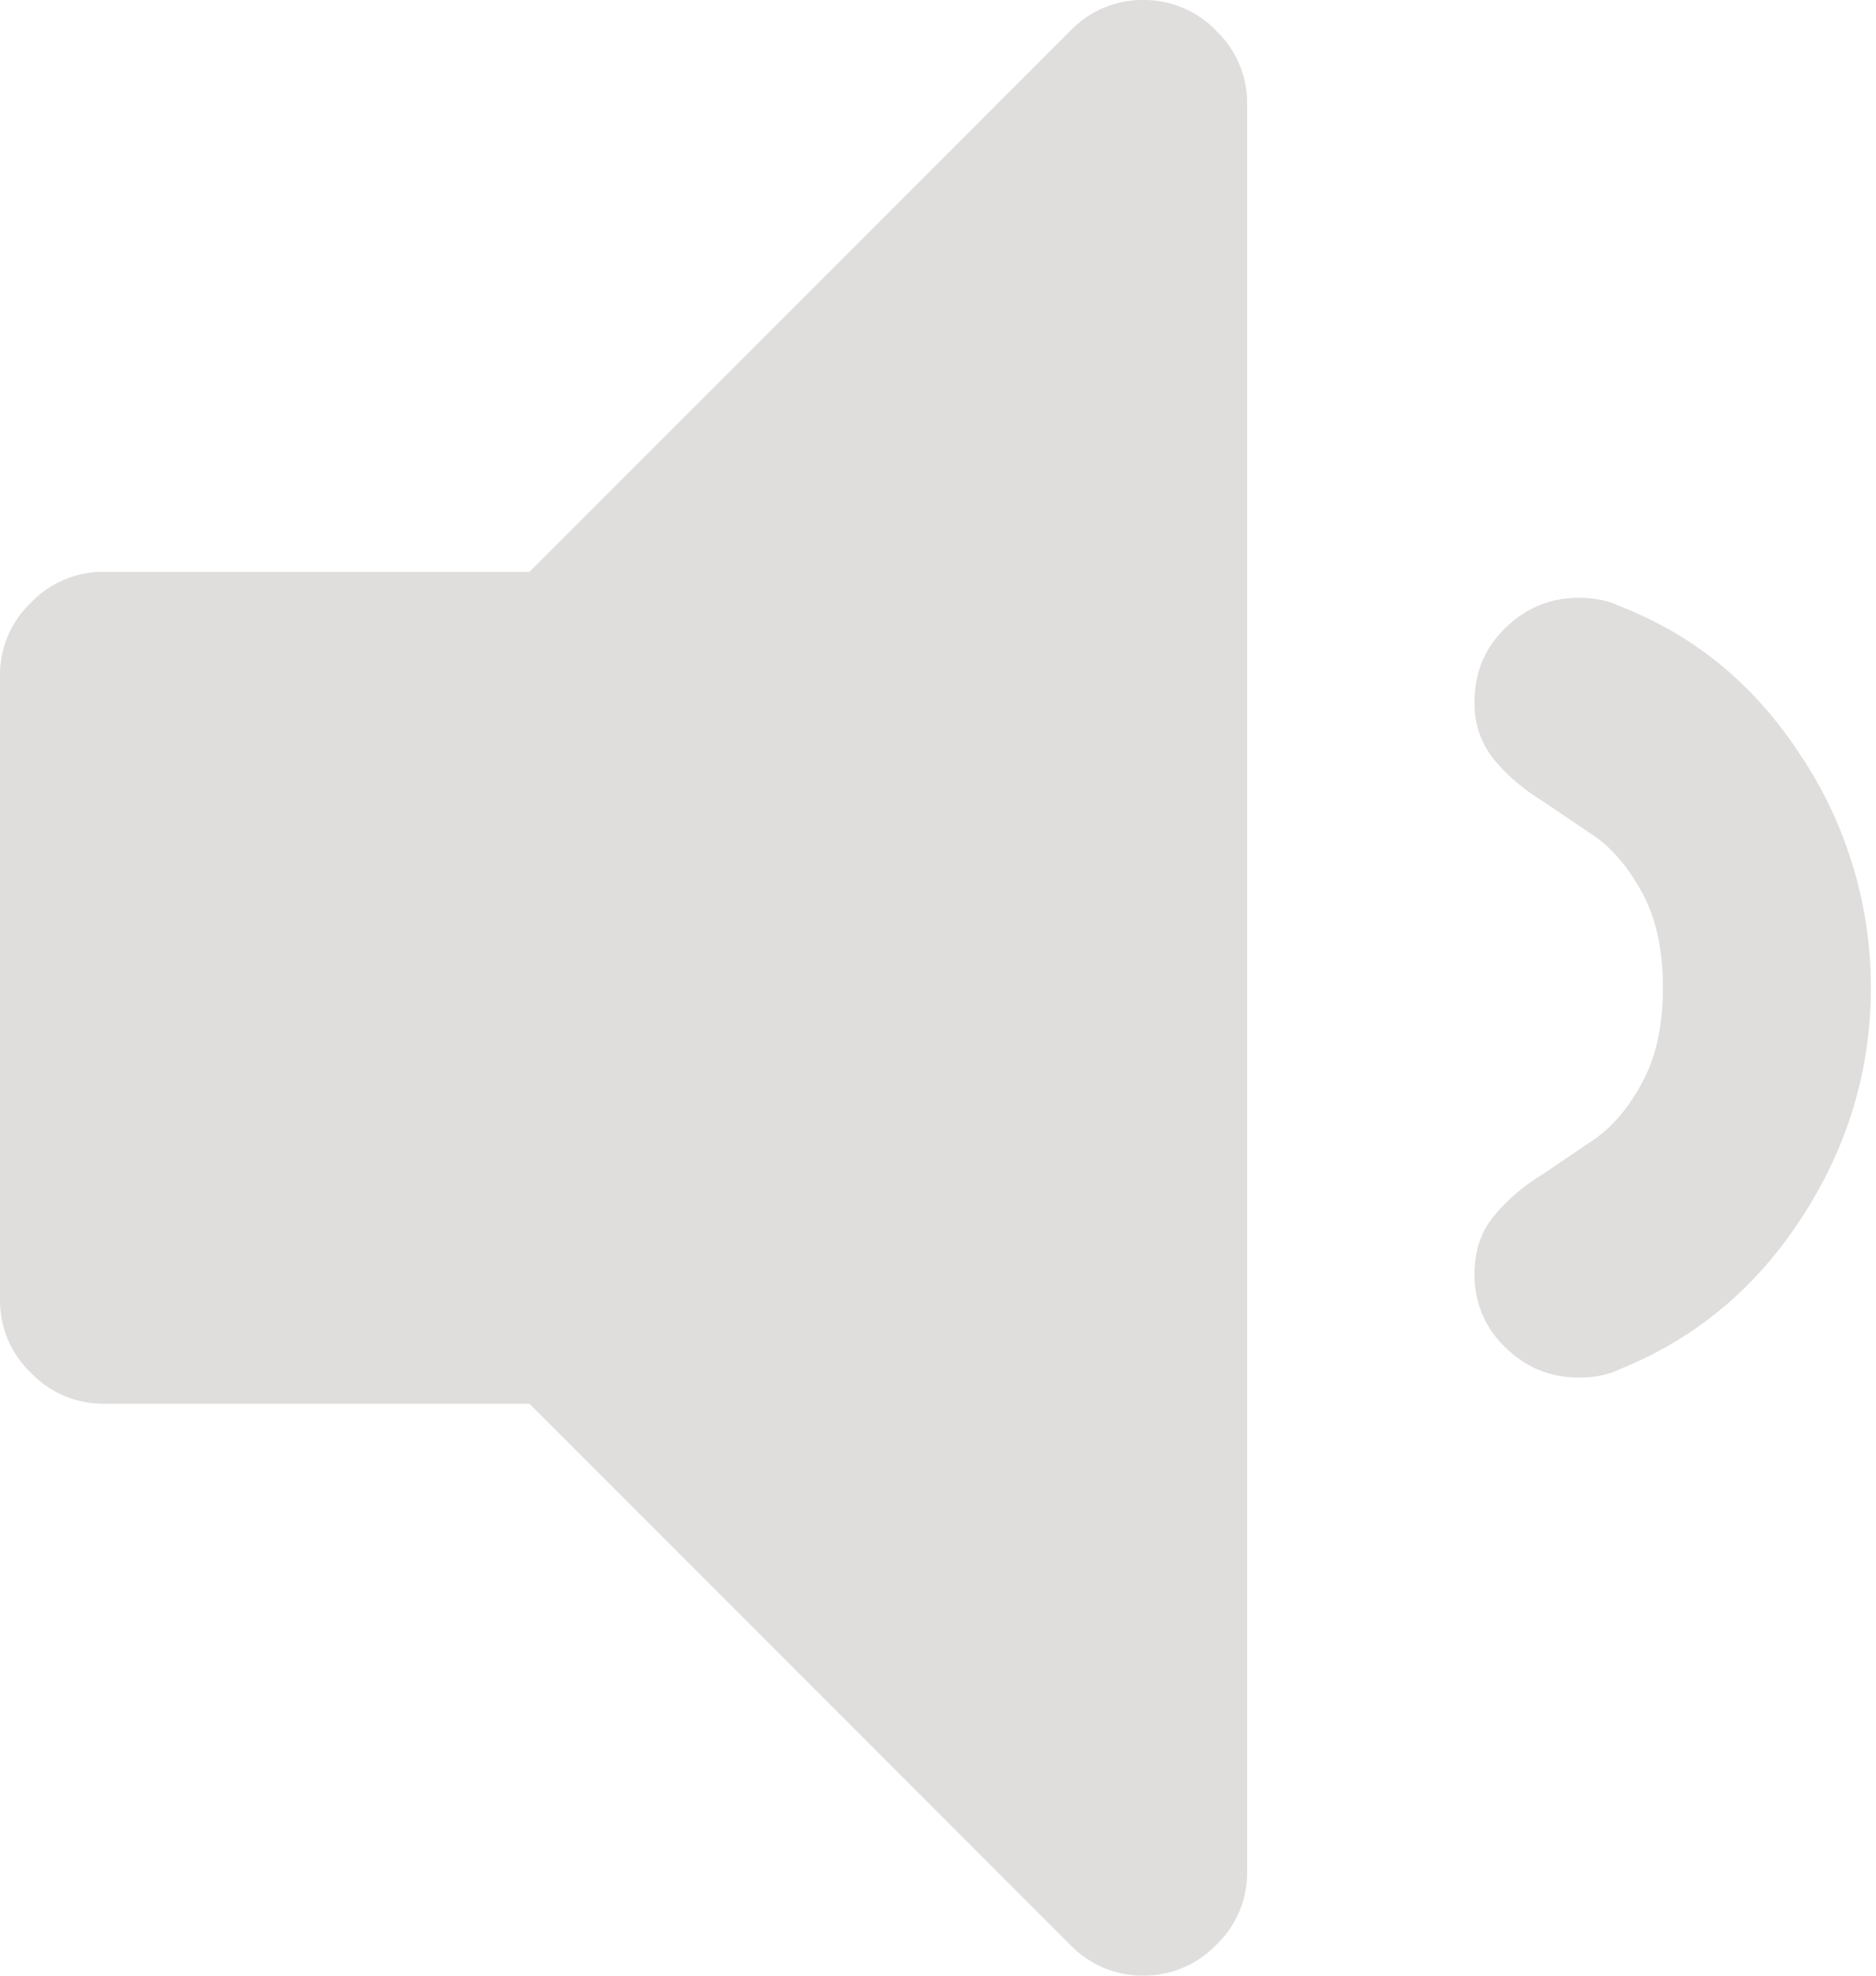<svg xmlns="http://www.w3.org/2000/svg" width="19" height="20" fill="#e0dddd" xmlns:v="https://vecta.io/nano"><path d="M11.579 0a1.01 1.01 0 0 0-.74.313L5.362 5.789H1.053a1.01 1.01 0 0 0-.74.312 1.01 1.01 0 0 0-.313.74v6.316a1.01 1.01 0 0 0 .313.74 1.01 1.01 0 0 0 .74.313h4.309l5.477 5.477a1.01 1.01 0 0 0 .74.312 1.01 1.01 0 0 0 .74-.312 1.01 1.01 0 0 0 .312-.74V1.053a1.01 1.01 0 0 0-.312-.74 1.01 1.01 0 0 0-.74-.313zm6.669 7.664c-.466-.724-1.082-1.234-1.85-1.53-.11-.055-.246-.082-.411-.082-.285 0-.532.102-.74.304s-.313.452-.313.748a.89.89 0 0 0 .197.584c.131.159.29.296.477.411l.559.378c.186.137.345.332.477.584s.198.565.198.937-.066.685-.198.938-.291.447-.477.584l-.559.378a1.92 1.92 0 0 0-.477.411c-.132.159-.197.354-.197.584a1 1 0 0 0 .313.748c.209.203.455.304.74.304.164 0 .301-.027.411-.082.768-.307 1.384-.82 1.85-1.537s.7-1.494.7-2.328a4.24 4.24 0 0 0-.7-2.336z"/></svg>